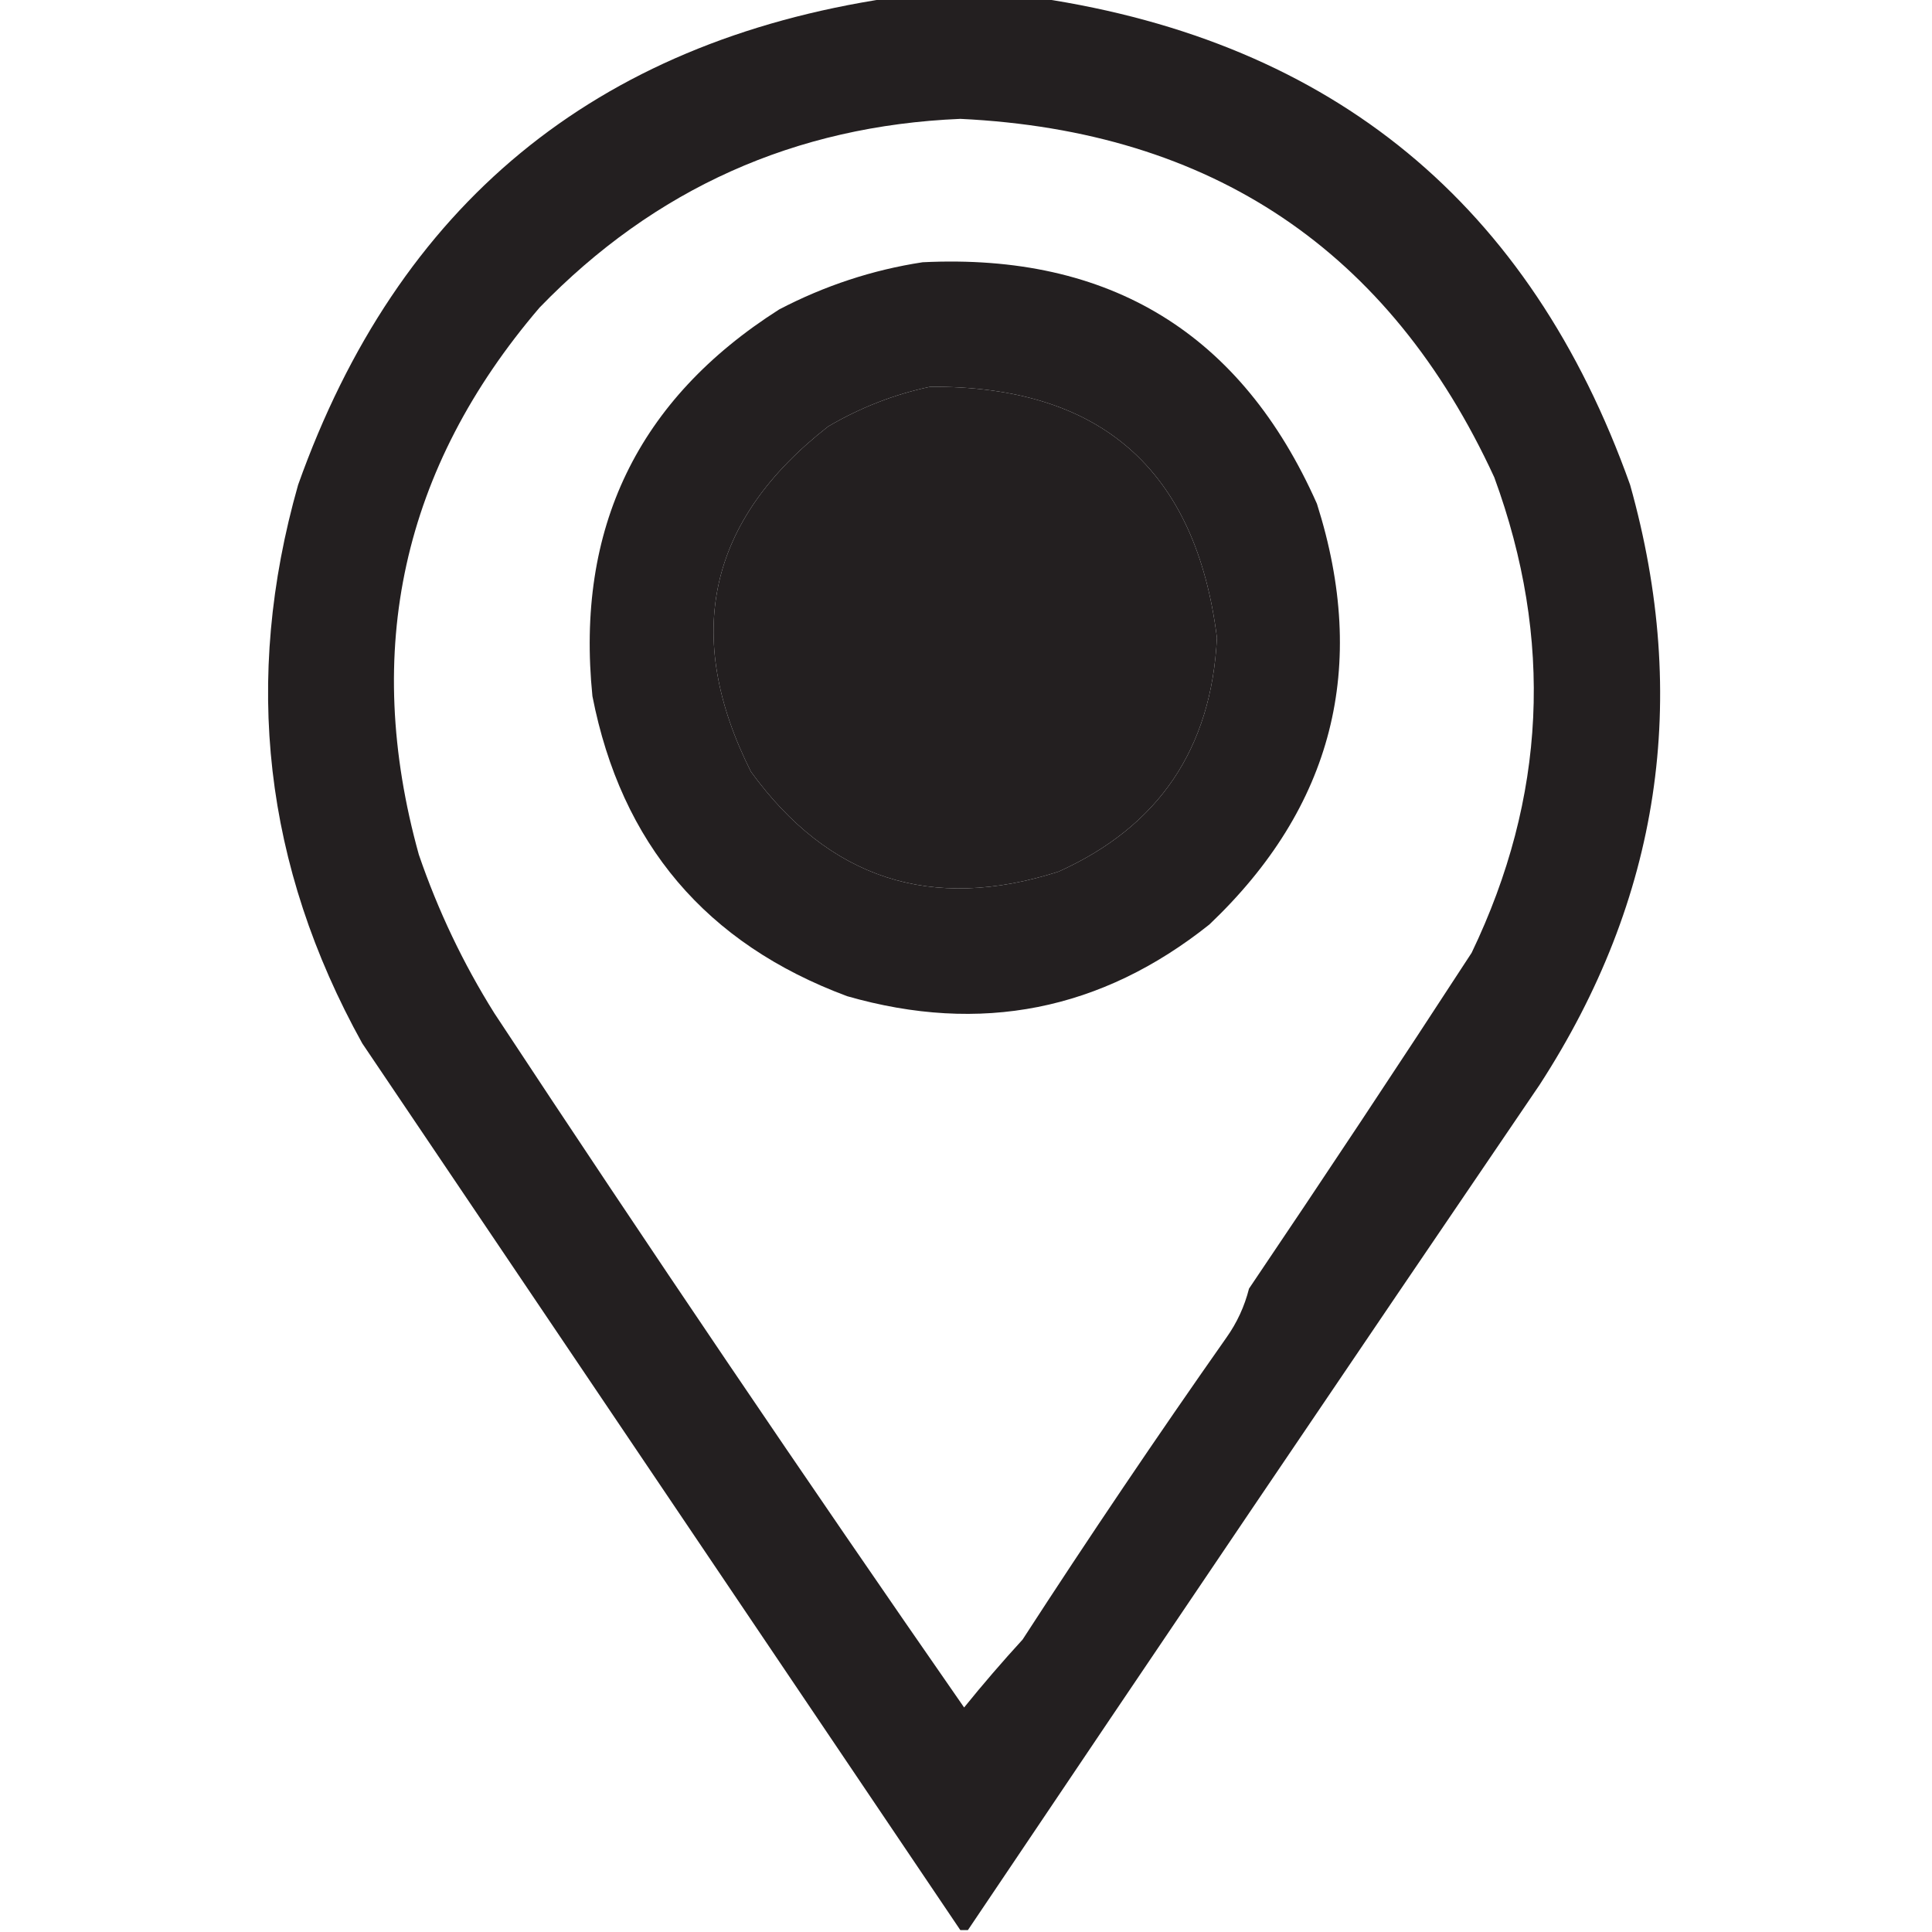 <?xml version="1.0" encoding="UTF-8"?>
<!DOCTYPE svg PUBLIC "-//W3C//DTD SVG 1.1//EN" "http://www.w3.org/Graphics/SVG/1.1/DTD/svg11.dtd">
<svg xmlns="http://www.w3.org/2000/svg" version="1.1" width="512px" height="512px" style="shape-rendering:geometricPrecision; text-rendering:geometricPrecision; image-rendering:optimizeQuality; fill-rule:evenodd; clip-rule:evenodd" xmlns:xlink="http://www.w3.org/1999/xlink">
<g><path style="opacity:0.99" fill="#221e1f" d="M 235.5,-0.5 C 248.833,-0.5 262.167,-0.5 275.5,-0.5C 353.362,11.185 405.529,54.185 432,128.5C 447.93,185.242 439.93,238.242 408,287.5C 357.279,362.048 306.779,436.715 256.5,511.5C 255.833,511.5 255.167,511.5 254.5,511.5C 201.677,433.195 148.843,354.862 96,276.5C 69.963,229.539 64.297,180.206 79,128.5C 105.421,54.244 157.588,11.244 235.5,-0.5 Z M 254.5,31.5 C 321.107,34.688 368.273,66.355 396,126.5C 411.739,169.395 409.739,211.395 390,252.5C 370.582,282.338 350.915,312.005 331,341.5C 329.81,346.213 327.81,350.547 325,354.5C 306.505,380.821 288.505,407.488 271,434.5C 265.617,440.378 260.45,446.378 255.5,452.5C 213.257,391.685 171.757,330.352 131,268.5C 122.745,255.321 116.078,241.321 111,226.5C 95.957,172.351 106.624,124.018 143,81.5C 173.495,50.003 210.662,33.337 254.5,31.5 Z M 246.5,102.5 C 291.566,102.19 316.899,124.356 322.5,169C 321.067,198.393 307.067,219.06 280.5,231C 246.83,241.776 219.663,232.943 199,204.5C 180.839,168.319 187.672,137.819 219.5,113C 228.048,107.99 237.048,104.49 246.5,102.5 Z"/></g>
<g><path style="opacity:0.99" fill="#221e1f" d="M 244.5,69.5 C 294.149,67.058 328.983,88.391 349,133.5C 362.737,176.721 353.237,213.887 320.5,245C 291.875,267.818 259.875,274.151 224.5,264C 187.139,250.107 164.639,223.607 157,184.5C 152.496,140.012 168.996,105.845 206.5,82C 218.596,75.689 231.263,71.523 244.5,69.5 Z M 246.5,102.5 C 237.048,104.49 228.048,107.99 219.5,113C 187.672,137.819 180.839,168.319 199,204.5C 219.663,232.943 246.83,241.776 280.5,231C 307.067,219.06 321.067,198.393 322.5,169C 316.899,124.356 291.566,102.19 246.5,102.5 Z"/></g>
</svg>
